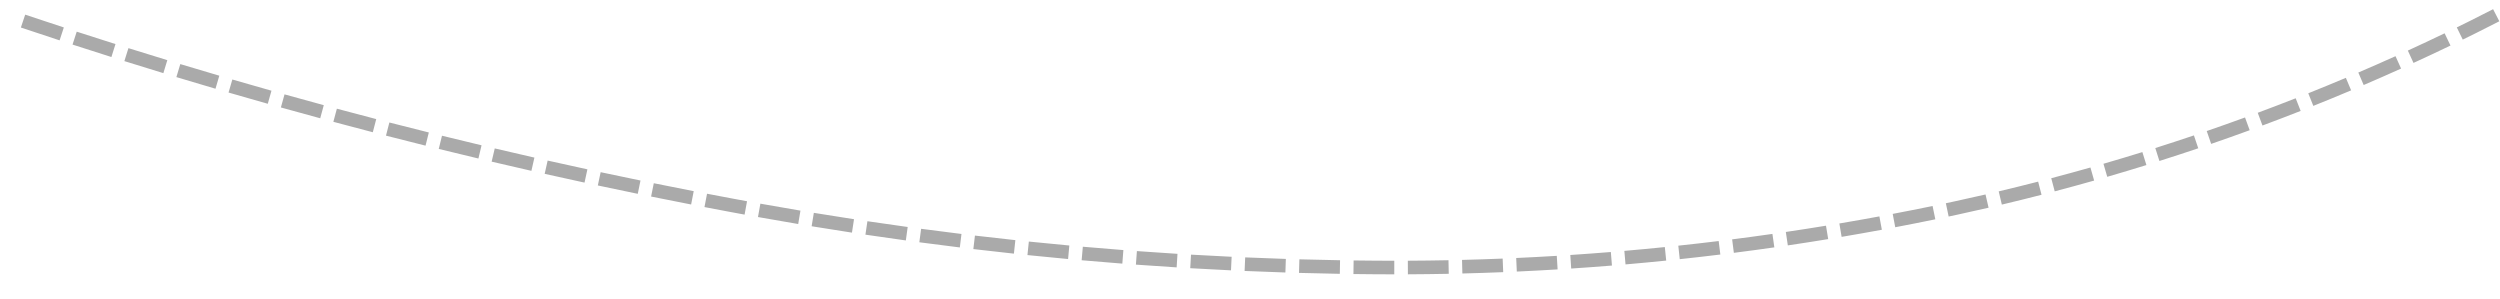 ﻿<?xml version="1.0" encoding="utf-8"?>
<svg version="1.1" xmlns:xlink="http://www.w3.org/1999/xlink" width="368px" height="44px" viewBox="576 94  368 44" xmlns="http://www.w3.org/2000/svg">
  <g transform="matrix(-0.961 -0.276 0.276 -0.961 1458.585 436.991 )">
    <path d="M 924.983 84.504  C 926.979 84.557  928.976 84.617  930.972 84.685  L 931.04 82.687  C 929.039 82.618  927.037 82.558  925.035 82.505  L 924.983 84.504  Z M 916.995 84.335  C 918.992 84.367  920.989 84.407  922.986 84.454  L 923.033 82.455  C 921.031 82.407  919.029 82.368  917.027 82.336  L 916.995 84.335  Z M 909.006 84.249  C 911.003 84.26  913 84.279  914.998 84.306  L 915.024 82.306  C 913.022 82.279  911.019 82.26  909.017 82.249  L 909.006 84.249  Z M 901.016 84.245  C 903.013 84.236  905.011 84.234  907.008 84.24  L 907.014 82.24  C 905.012 82.234  903.009 82.236  901.007 82.245  L 901.016 84.245  Z M 893.027 84.324  C 895.024 84.294  897.021 84.272  899.019 84.257  L 899.004 82.257  C 897.002 82.272  894.999 82.294  892.997 82.324  L 893.027 84.324  Z M 885.039 84.486  C 887.036 84.435  889.033 84.392  891.03 84.357  L 890.994 82.357  C 888.992 82.392  886.99 82.436  884.988 82.486  L 885.039 84.486  Z M 877.053 84.73  C 879.049 84.659  881.045 84.595  883.042 84.539  L 882.986 82.54  C 880.984 82.596  878.983 82.66  876.981 82.731  L 877.053 84.73  Z M 869.07 85.057  C 871.065 84.965  873.061 84.881  875.057 84.804  L 874.98 82.806  C 872.979 82.882  870.978 82.967  868.978 83.059  L 869.07 85.057  Z M 861.091 85.466  C 863.085 85.354  865.08 85.249  867.075 85.152  L 866.978 83.154  C 864.977 83.251  862.977 83.357  860.978 83.47  L 861.091 85.466  Z M 853.116 85.959  C 855.109 85.825  857.103 85.7  859.097 85.582  L 858.979 83.585  C 856.98 83.703  854.981 83.829  852.983 83.963  L 853.116 85.959  Z M 845.148 86.533  C 847.139 86.379  849.131 86.233  851.124 86.094  L 850.985 84.099  C 848.987 84.238  846.99 84.385  844.993 84.539  L 845.148 86.533  Z M 837.185 87.19  C 839.175 87.016  841.165 86.849  843.156 86.69  L 842.997 84.696  C 841.001 84.855  839.005 85.023  837.01 85.198  L 837.185 87.19  Z M 829.23 87.929  C 829.969 87.856  830.708 87.785  831.448 87.715  C 832.697 87.596  833.946 87.48  835.195 87.367  L 835.016 85.375  C 833.763 85.488  832.511 85.605  831.259 85.724  C 830.517 85.794  829.775 85.866  829.034 85.939  L 829.23 87.929  Z M 821.29 88.773  C 823.273 88.547  825.258 88.333  827.244 88.129  L 827.04 86.14  C 825.047 86.344  823.055 86.559  821.064 86.786  L 821.29 88.773  Z M 813.363 89.736  C 815.343 89.48  817.324 89.236  819.307 89.003  L 819.073 87.016  C 817.083 87.25  815.095 87.496  813.107 87.752  L 813.363 89.736  Z M 805.452 90.816  C 807.427 90.531  809.405 90.257  811.384 89.995  L 811.12 88.012  C 809.134 88.276  807.149 88.551  805.166 88.837  L 805.452 90.816  Z M 797.557 92.015  C 799.528 91.7  801.502 91.397  803.476 91.105  L 803.183 89.126  C 801.201 89.42  799.221 89.724  797.242 90.04  L 797.557 92.015  Z M 789.681 93.331  C 791.648 92.987  793.616 92.654  795.586 92.333  L 795.264 90.359  C 793.286 90.682  791.311 91.016  789.337 91.361  L 789.681 93.331  Z M 781.826 94.764  C 783.787 94.391  785.75 94.029  787.715 93.678  L 787.364 91.709  C 785.391 92.062  783.421 92.425  781.452 92.8  L 781.826 94.764  Z M 773.993 96.315  C 775.948 95.913  777.906 95.522  779.866 95.141  L 779.485 93.178  C 777.518 93.56  775.553 93.952  773.59 94.356  L 773.993 96.315  Z M 766.184 97.982  C 768.133 97.551  770.085 97.131  772.038 96.721  L 771.628 94.764  C 769.667 95.175  767.708 95.597  765.752 96.03  L 766.184 97.982  Z M 758.401 99.766  C 760.343 99.306  762.288 98.856  764.236 98.418  L 763.796 96.466  C 761.842 96.907  759.889 97.358  757.94 97.82  L 758.401 99.766  Z M 750.645 101.666  C 752.58 101.177  754.519 100.698  756.459 100.23  L 755.991 98.286  C 754.043 98.755  752.097 99.236  750.155 99.727  L 750.645 101.666  Z M 742.919 103.681  C 744.846 103.163  746.777 102.656  748.711 102.159  L 748.213 100.222  C 746.272 100.72  744.334 101.23  742.399 101.75  L 742.919 103.681  Z M 735.225 105.813  C 736.119 105.557  737.014 105.304  737.91 105.054  C 738.936 104.767  739.964 104.483  740.992 104.203  L 740.465 102.273  C 739.433 102.555  738.402 102.84  737.372 103.127  C 736.472 103.379  735.572 103.633  734.674 103.891  L 735.225 105.813  Z M 727.578 108.091  C 729.484 107.502  731.394 106.928  733.309 106.368  L 732.748 104.448  C 730.823 105.011  728.903 105.588  726.987 106.18  L 727.578 108.091  Z M 719.978 110.524  C 721.872 109.897  723.77 109.284  725.673 108.685  L 725.073 106.777  C 723.161 107.379  721.252 107.995  719.349 108.626  L 719.978 110.524  Z M 712.43 113.111  C 714.31 112.445  716.196 111.794  718.086 111.157  L 717.448 109.261  C 715.547 109.902  713.652 110.557  711.762 111.226  L 712.43 113.111  Z M 704.935 115.851  C 706.802 115.147  708.674 114.457  710.551 113.782  L 709.874 111.9  C 707.987 112.579  706.106 113.272  704.23 113.98  L 704.935 115.851  Z M 697.498 118.743  C 699.35 118.001  701.208 117.273  703.071 116.56  L 702.355 114.692  C 700.483 115.409  698.616 116.141  696.755 116.887  L 697.498 118.743  Z M 690.122 121.786  C 691.958 121.006  693.8 120.241  695.648 119.49  L 694.895 117.637  C 693.038 118.392  691.186 119.161  689.34 119.945  L 690.122 121.786  Z M 682.808 124.978  C 684.629 124.161  686.455 123.358  688.287 122.57  L 687.497 120.733  C 685.655 121.525  683.819 122.332  681.99 123.153  L 682.808 124.978  Z M 675.562 128.318  C 677.365 127.464  679.174 126.624  680.99 125.799  L 680.162 123.978  C 678.337 124.808  676.518 125.652  674.706 126.51  L 675.562 128.318  Z M 668.384 131.804  C 670.17 130.914  671.962 130.038  673.761 129.175  L 672.896 127.372  C 671.088 128.239  669.286 129.12  667.492 130.014  L 668.384 131.804  Z M 661.279 135.436  C 663.046 134.51  664.82 133.598  666.601 132.699  L 665.7 130.913  C 663.91 131.817  662.127 132.734  660.351 133.665  L 661.279 135.436  Z M 654.258 139.22  C 655.612 138.468  656.971 137.727  658.336 136.995  C 658.728 136.785  659.121 136.575  659.514 136.367  L 658.577 134.6  C 658.182 134.81  657.786 135.02  657.391 135.232  C 656.018 135.968  654.65 136.715  653.287 137.471  L 654.258 139.22  Z M 647.333 143.175  C 649.052 142.165  650.78 141.171  652.517 140.193  L 651.536 138.45  C 649.788 139.434  648.049 140.435  646.319 141.451  L 647.333 143.175  Z M 640.507 147.3  C 642.201 146.248  643.904 145.212  645.617 144.191  L 644.593 142.473  C 642.87 143.5  641.156 144.543  639.452 145.601  L 640.507 147.3  Z M 633.784 151.591  C 635.452 150.498  637.129 149.42  638.816 148.357  L 637.751 146.665  C 636.053 147.734  634.365 148.819  632.688 149.919  L 633.784 151.591  Z M 627.17 156.046  C 628.81 154.912  630.46 153.793  632.12 152.69  L 631.014 151.024  C 629.343 152.134  627.682 153.26  626.032 154.401  L 627.17 156.046  Z M 620.666 160.662  C 622.278 159.488  623.9 158.329  625.533 157.185  L 624.385 155.547  C 622.742 156.698  621.11 157.865  619.489 159.046  L 620.666 160.662  Z M 614.278 165.437  C 615.86 164.224  617.454 163.025  619.058 161.841  L 617.871 160.232  C 616.256 161.423  614.653 162.629  613.061 163.85  L 614.278 165.437  Z M 608.009 170.367  C 609.561 169.115  611.125 167.878  612.7 166.655  L 611.473 165.076  C 609.888 166.306  608.315 167.551  606.754 168.811  L 608.009 170.367  Z M 601.864 175.45  C 603.384 174.161  604.917 172.885  606.461 171.624  L 605.196 170.075  C 603.642 171.344  602.1 172.627  600.57 173.925  L 601.864 175.45  Z M 595.845 180.682  C 597.333 179.356  598.834 178.043  600.347 176.744  L 599.044 175.227  C 597.522 176.534  596.012 177.854  594.514 179.189  L 595.845 180.682  Z M 589.963 186.065  C 590.869 185.213  591.781 184.366  592.697 183.524  C 593.25 183.019  593.804 182.515  594.36 182.013  L 593.02 180.528  C 592.46 181.034  591.902 181.541  591.346 182.05  C 590.423 182.897  589.506 183.75  588.593 184.608  L 589.963 186.065  Z M 584.222 191.6  C 585.64 190.198  587.071 188.81  588.515 187.435  L 587.136 185.987  C 585.683 187.37  584.243 188.767  582.816 190.177  L 584.222 191.6  Z M 578.62 197.276  C 580.002 195.84  581.399 194.416  582.808 193.006  L 581.393 191.592  C 579.975 193.011  578.57 194.444  577.179 195.889  L 578.62 197.276  Z M 573.161 203.09  C 574.508 201.62  575.868 200.162  577.242 198.717  L 575.792 197.339  C 574.41 198.793  573.041 200.26  571.686 201.739  L 573.161 203.09  Z M 567.849 209.038  C 569.158 207.535  570.482 206.043  571.819 204.565  L 570.336 203.223  C 568.99 204.711  567.658 206.212  566.341 207.724  L 567.849 209.038  Z M 562.687 215.117  C 563.958 213.581  565.244 212.057  566.544 210.546  L 565.028 209.241  C 563.72 210.763  562.426 212.296  561.146 213.841  L 562.687 215.117  Z M 557.677 221.322  C 558.91 219.755  560.158 218.2  561.42 216.656  L 559.871 215.39  C 558.601 216.943  557.346 218.508  556.105 220.085  L 557.677 221.322  Z M 552.824 227.65  C 554.018 226.053  555.226 224.467  556.449 222.892  L 554.87 221.666  C 553.639 223.25  552.423 224.846  551.222 226.453  L 552.824 227.65  Z M 548.13 234.097  C 549.283 232.471  550.452 230.855  551.635 229.251  L 550.026 228.063  C 548.835 229.678  547.659 231.304  546.499 232.94  L 548.13 234.097  Z M 543.598 240.659  C 544.71 239.004  545.838 237.36  546.982 235.727  L 545.343 234.58  C 544.193 236.224  543.058 237.878  541.938 239.543  L 543.598 240.659  Z M 539.232 247.333  C 539.802 246.439  540.375 245.547  540.952 244.658  C 541.462 243.875  541.974 243.095  542.491 242.317  L 540.824 241.211  C 540.304 241.995  539.788 242.78  539.275 243.568  C 538.695 244.462  538.118 245.359  537.545 246.258  L 539.232 247.333  Z M 535.016 254.107  C 536.052 252.402  537.102 250.706  538.165 249.018  L 536.472 247.952  C 535.404 249.649  534.349 251.355  533.307 253.068  L 535.016 254.107  Z M 530.944 260.968  C 531.944 259.242  532.958 257.524  533.985 255.814  L 532.27 254.784  C 531.238 256.503  530.219 258.231  529.214 259.966  L 530.944 260.968  Z M 527.018 267.914  C 527.981 266.167  528.958 264.428  529.949 262.697  L 528.213 261.704  C 527.217 263.444  526.235 265.192  525.266 266.948  L 527.018 267.914  Z M 523.238 274.941  C 524.165 273.174  525.105 271.415  526.059 269.663  L 524.303 268.707  C 523.343 270.468  522.398 272.236  521.467 274.012  L 523.238 274.941  Z M 519.608 282.046  C 520.497 280.26  521.4 278.482  522.317 276.71  L 520.541 275.791  C 519.619 277.572  518.711 279.36  517.818 281.155  L 519.608 282.046  Z M 516.128 289.226  C 516.979 287.422  517.845 285.625  518.724 283.834  L 516.929 282.952  C 516.045 284.752  515.175 286.559  514.32 288.373  L 516.128 289.226  Z M 512.801 296.478  C 513.614 294.656  514.441 292.841  515.282 291.032  L 513.469 290.189  C 512.623 292.007  511.792 293.832  510.975 295.663  L 512.801 296.478  Z M 509.627 303.798  C 510.401 301.96  511.19 300.128  511.993 298.302  L 510.162 297.496  C 509.355 299.332  508.562 301.174  507.784 303.022  L 509.627 303.798  Z M 506.608 311.184  C 507.344 309.33  508.093 307.481  508.858 305.639  L 507.011 304.872  C 506.242 306.724  505.488 308.583  504.749 310.447  L 506.608 311.184  Z M 503.746 318.632  C 504.442 316.762  505.153 314.898  505.878 313.04  L 504.015 312.313  C 503.286 314.181  502.571 316.054  501.872 317.934  L 503.746 318.632  Z M 501.028 326.138  C 501.693 324.255  502.368 322.377  503.055 320.503  L 501.177 319.815  C 500.488 321.696  499.81 323.582  499.142 325.472  L 501.028 326.138  Z M 498.43 333.687  C 499.065 331.795  499.711 329.906  500.368 328.021  L 498.479 327.363  C 497.819 329.255  497.171 331.151  496.534 333.051  L 498.43 333.687  Z M 495.95 341.276  C 496.555 339.374  497.171 337.476  497.799 335.581  L 495.9 334.952  C 495.27 336.854  494.651 338.76  494.044 340.67  L 495.95 341.276  Z M 493.589 348.904  C 494.164 346.992  494.751 345.084  495.348 343.18  L 493.44 342.581  C 492.84 344.493  492.251 346.408  491.674 348.327  L 493.589 348.904  Z M 491.348 356.567  C 491.893 354.647  492.45 352.73  493.017 350.816  L 491.1 350.247  C 490.53 352.168  489.971 354.093  489.424 356.021  L 491.348 356.567  Z M 489.228 364.264  C 489.743 362.336  490.269 360.411  490.807 358.488  L 488.881 357.949  C 488.341 359.879  487.812 361.812  487.295 363.748  L 489.228 364.264  Z M 487.228 371.994  C 487.713 370.058  488.209 368.124  488.716 366.194  L 486.782 365.685  C 486.272 367.624  485.774 369.565  485.288 371.509  L 487.228 371.994  Z M 485.35 379.754  C 485.804 377.811  486.27 375.87  486.747 373.932  L 484.805 373.453  C 484.326 375.399  483.858 377.348  483.402 379.299  L 485.35 379.754  Z M 483.593 387.543  C 484.017 385.593  484.452 383.644  484.899 381.699  L 482.95 381.251  C 482.501 383.205  482.064 385.16  481.639 387.118  L 483.593 387.543  Z M 481.959 395.358  C 482.352 393.401  482.757 391.447  483.173 389.495  L 481.217 389.078  C 480.799 391.037  480.393 393  479.998 394.964  L 481.959 395.358  Z M 480.448 403.198  C 480.81 401.235  481.184 399.275  481.57 397.316  L 479.608 396.93  C 479.221 398.896  478.845 400.864  478.481 402.835  L 480.448 403.198  Z M 479.059 411.062  C 479.069 411.003  479.079 410.945  479.089 410.886  C 479.412 408.976  479.745 407.068  480.089 405.162  L 478.121 404.806  C 477.776 406.72  477.441 408.635  477.117 410.553  C 477.107 410.611  477.097 410.669  477.087 410.728  L 479.059 411.062  Z M 477.769 418.946  C 478.081 416.973  478.401 415.001  478.729 413.031  L 476.756 412.703  C 476.427 414.678  476.106 416.655  475.794 418.634  L 477.769 418.946  Z M 476.565 426.844  C 476.855 424.867  477.153 422.893  477.46 420.919  L 475.484 420.612  C 475.176 422.591  474.877 424.571  474.586 426.553  L 476.565 426.844  Z M 475.447 434.754  C 475.716 432.775  475.992 430.797  476.277 428.82  L 474.298 428.535  C 474.012 430.517  473.735 432.5  473.465 434.485  L 475.447 434.754  Z M 474.416 442.676  C 474.663 440.694  474.918 438.713  475.181 436.733  L 473.199 436.47  C 472.935 438.455  472.679 440.441  472.431 442.429  L 474.416 442.676  Z M 473.471 450.609  C 473.696 448.625  473.93 446.641  474.171 444.658  L 472.186 444.416  C 471.944 446.405  471.71 448.394  471.484 450.383  L 473.471 450.609  Z M 472.613 458.552  C 472.817 456.565  473.028 454.579  473.248 452.594  L 471.26 452.374  C 471.04 454.364  470.827 456.356  470.623 458.348  L 472.613 458.552  Z M 471.842 466.504  C 472.024 464.515  472.214 462.526  472.412 460.539  L 470.422 460.341  C 470.223 462.333  470.032 464.327  469.85 466.321  L 471.842 466.504  Z M 471.157 474.463  C 471.317 472.473  471.486 470.482  471.662 468.493  L 469.67 468.316  C 469.493 470.311  469.324 472.307  469.164 474.303  L 471.157 474.463  Z M 470.56 482.43  C 470.698 480.438  470.845 478.446  471 476.454  L 469.006 476.299  C 468.85 478.296  468.703 480.293  468.565 482.291  L 470.56 482.43  Z M 470.049 490.403  C 470.166 488.409  470.291 486.415  470.424 484.423  L 468.428 484.289  C 468.295 486.288  468.17 488.287  468.053 490.286  L 470.049 490.403  Z M 469.626 498.381  C 469.721 496.386  469.824 494.391  469.935 492.397  L 467.938 492.285  C 467.827 494.285  467.723 496.285  467.628 498.285  L 469.626 498.381  Z M 469.29 506.363  C 469.363 504.367  469.444 502.371  469.534 500.376  L 467.536 500.286  C 467.446 502.287  467.365 504.288  467.291 506.289  L 469.29 506.363  Z M 469.165 510.026  C 469.182 509.47  469.201 508.914  469.219 508.359  L 467.221 508.291  C 467.153 510.292  467.093 512.294  467.042 514.296  L 469.165 510.026  Z M 932.968 84.756  C 934.964 84.829  936.96 84.91  938.956 84.999  L 939.044 83.001  C 937.044 82.912  935.043 82.831  933.042 82.757  L 932.968 84.756  Z M 460.598 508.791  L 468 516  L 475.792 509.214  L 460.598 508.791  Z " fill-rule="nonzero" fill="#aaaaaa" stroke="none" />
  </g>
</svg>